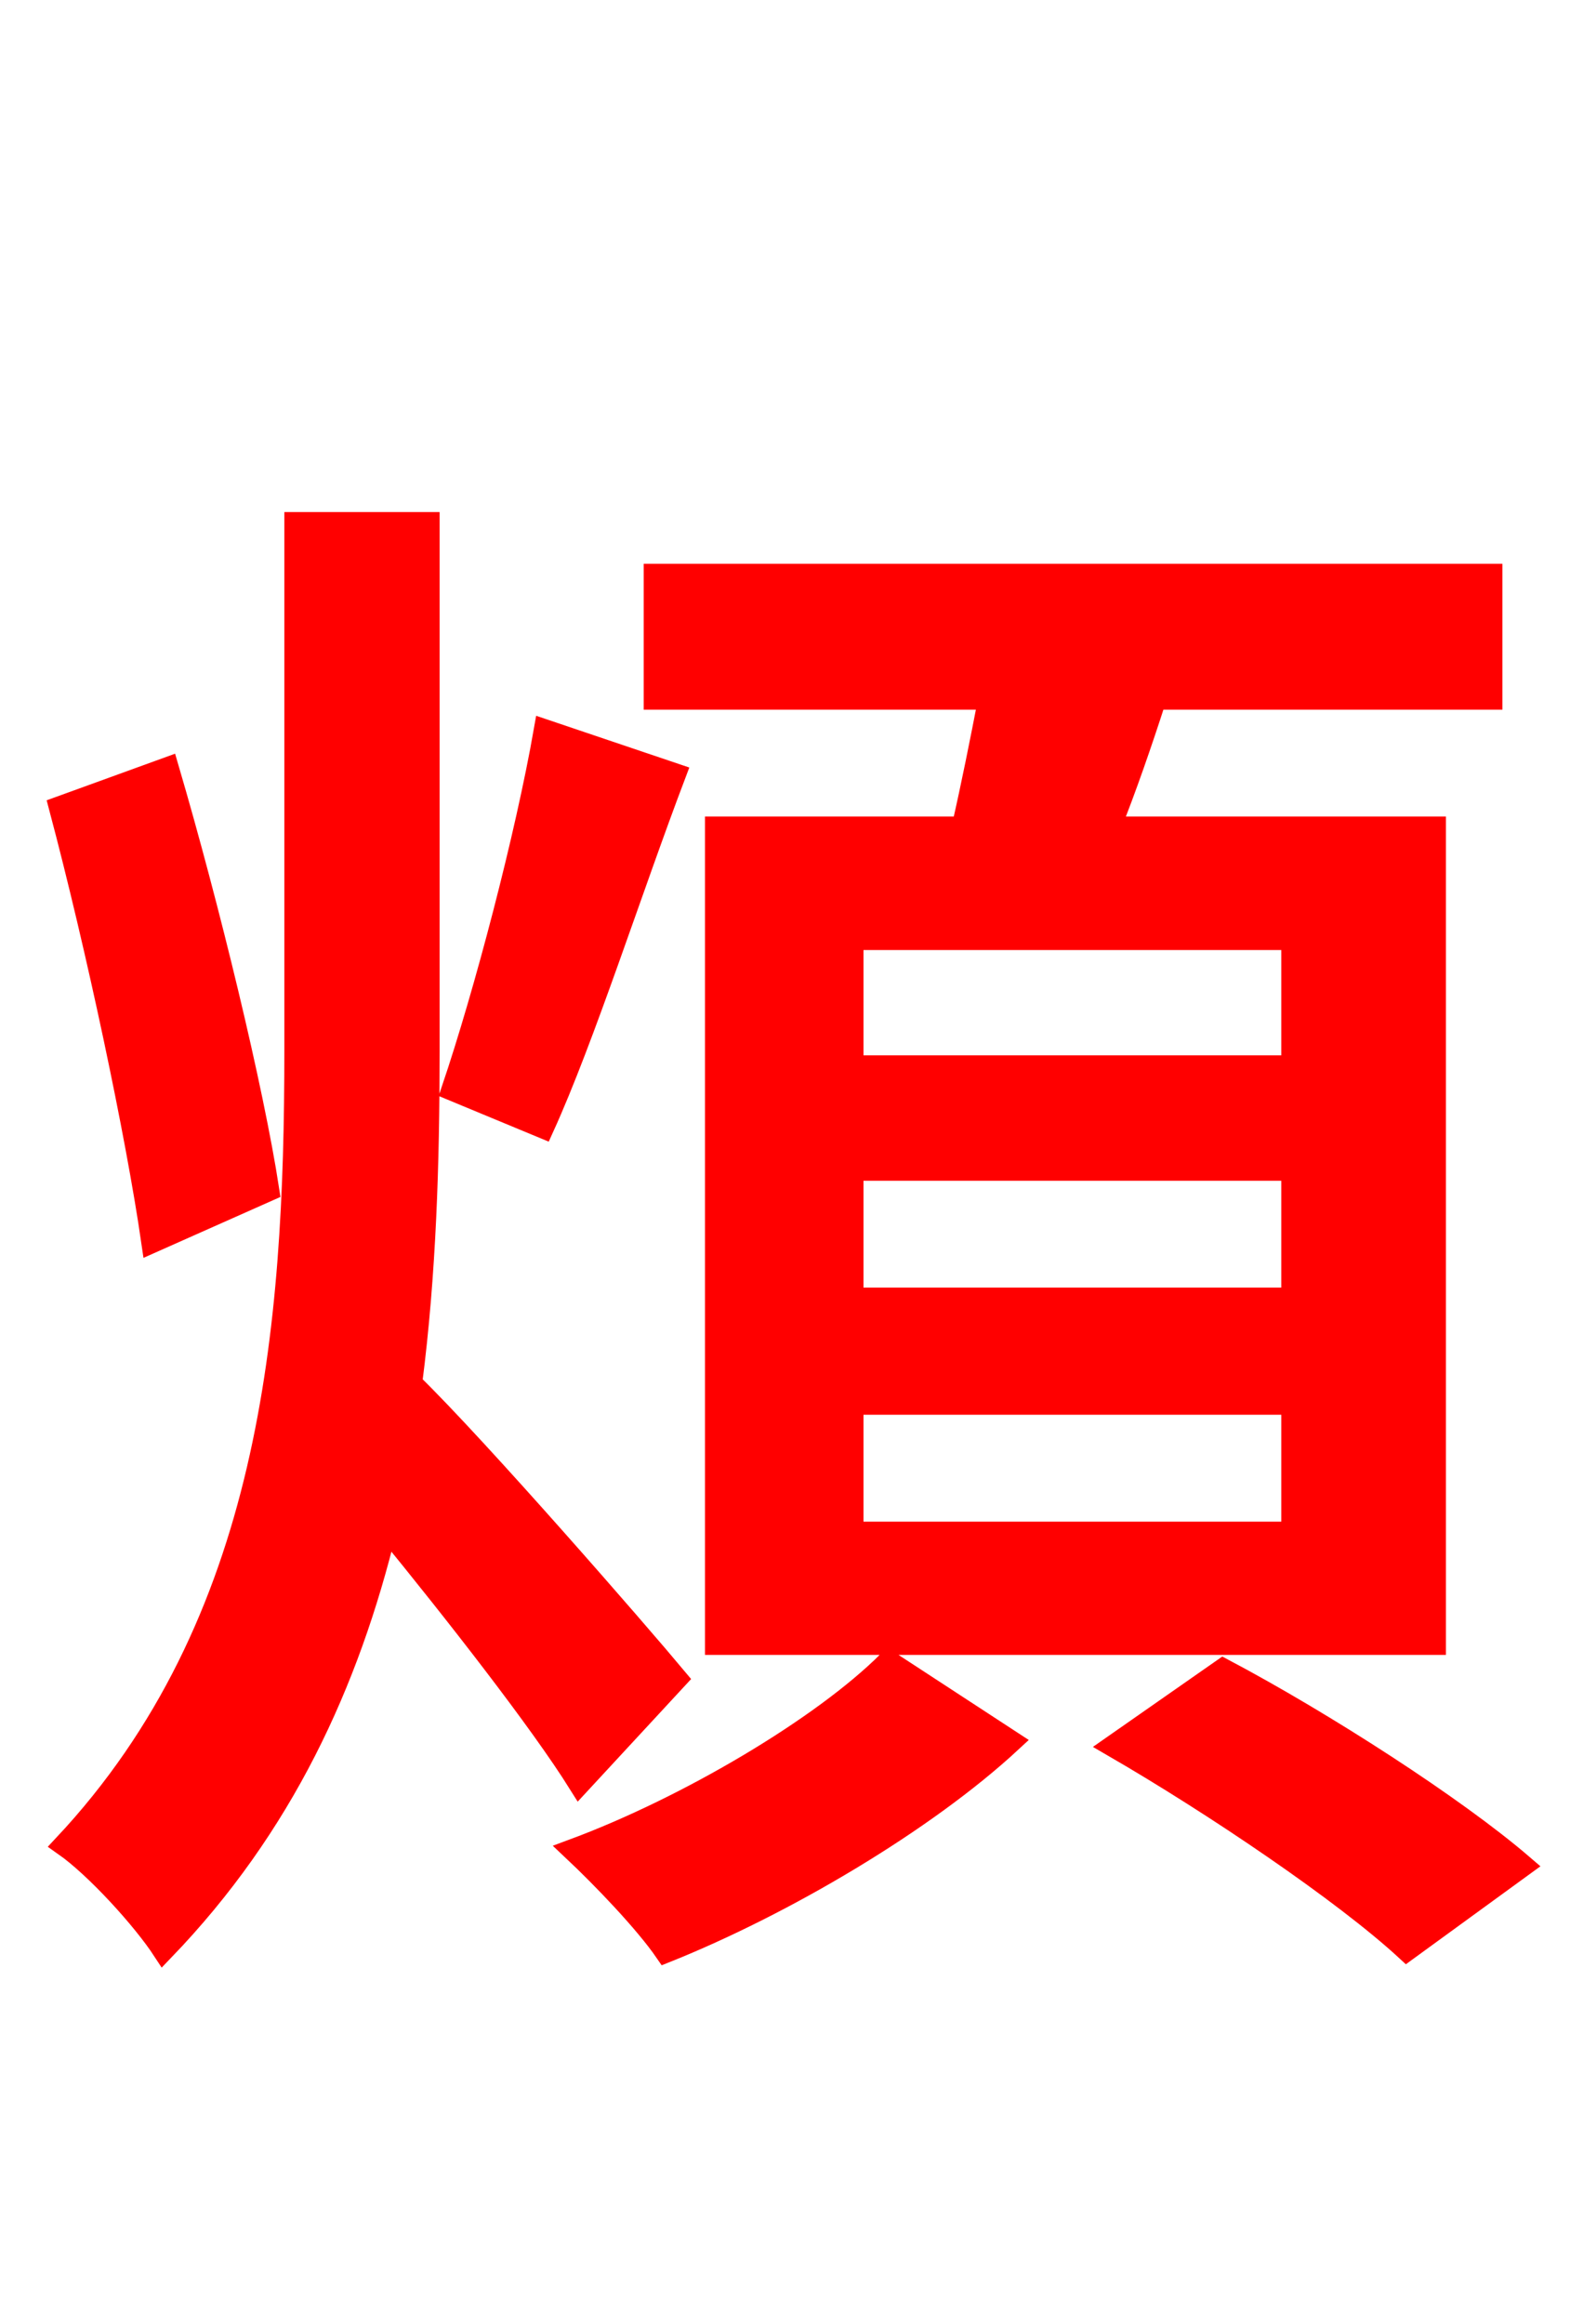 <svg xmlns="http://www.w3.org/2000/svg" xmlns:xlink="http://www.w3.org/1999/xlink" width="72" height="106.56"><path fill="red" stroke="red" d="M59.26 48.89L39.10 48.89L39.10 43.06L59.26 43.06ZM59.26 59.54L39.10 59.54L39.10 53.64L59.26 53.64ZM59.26 70.27L39.10 70.27L39.10 64.37L59.26 64.37ZM32.83 37.94L32.83 75.38L65.81 75.38L65.81 37.94L50.90 37.94C51.62 36.14 52.34 34.06 52.99 32.04L68.40 32.04L68.40 26.35L30.02 26.35L30.02 32.04L45.36 32.04C45.00 33.91 44.57 36.07 44.14 37.94ZM24.98 33.48C24.12 38.38 22.25 45.50 20.74 49.97L24.91 51.70C26.78 47.59 28.94 40.82 30.96 35.50ZM12.31 54.58C11.59 49.90 9.58 41.62 7.70 35.21L2.74 37.01C4.46 43.49 6.26 51.98 6.98 56.95ZM31.03 76.97C29.23 74.81 21.89 66.38 18.86 63.43C19.51 58.39 19.66 53.28 19.66 48.24L19.66 23.98L13.54 23.98L13.54 48.17C13.54 60.98 12.46 74.45 2.95 84.60C4.39 85.61 6.55 87.98 7.49 89.42C12.96 83.74 15.98 77.18 17.71 70.06C20.88 73.94 24.77 78.91 26.57 81.79ZM40.75 76.18C37.73 79.20 31.54 82.87 26.28 84.82C27.65 86.11 29.59 88.13 30.53 89.50C35.93 87.34 42.41 83.52 46.37 79.85ZM51.05 80.06C55.66 82.73 61.63 86.76 64.51 89.42L69.84 85.54C66.74 82.87 60.70 78.98 56.09 76.54Z"/></svg>

